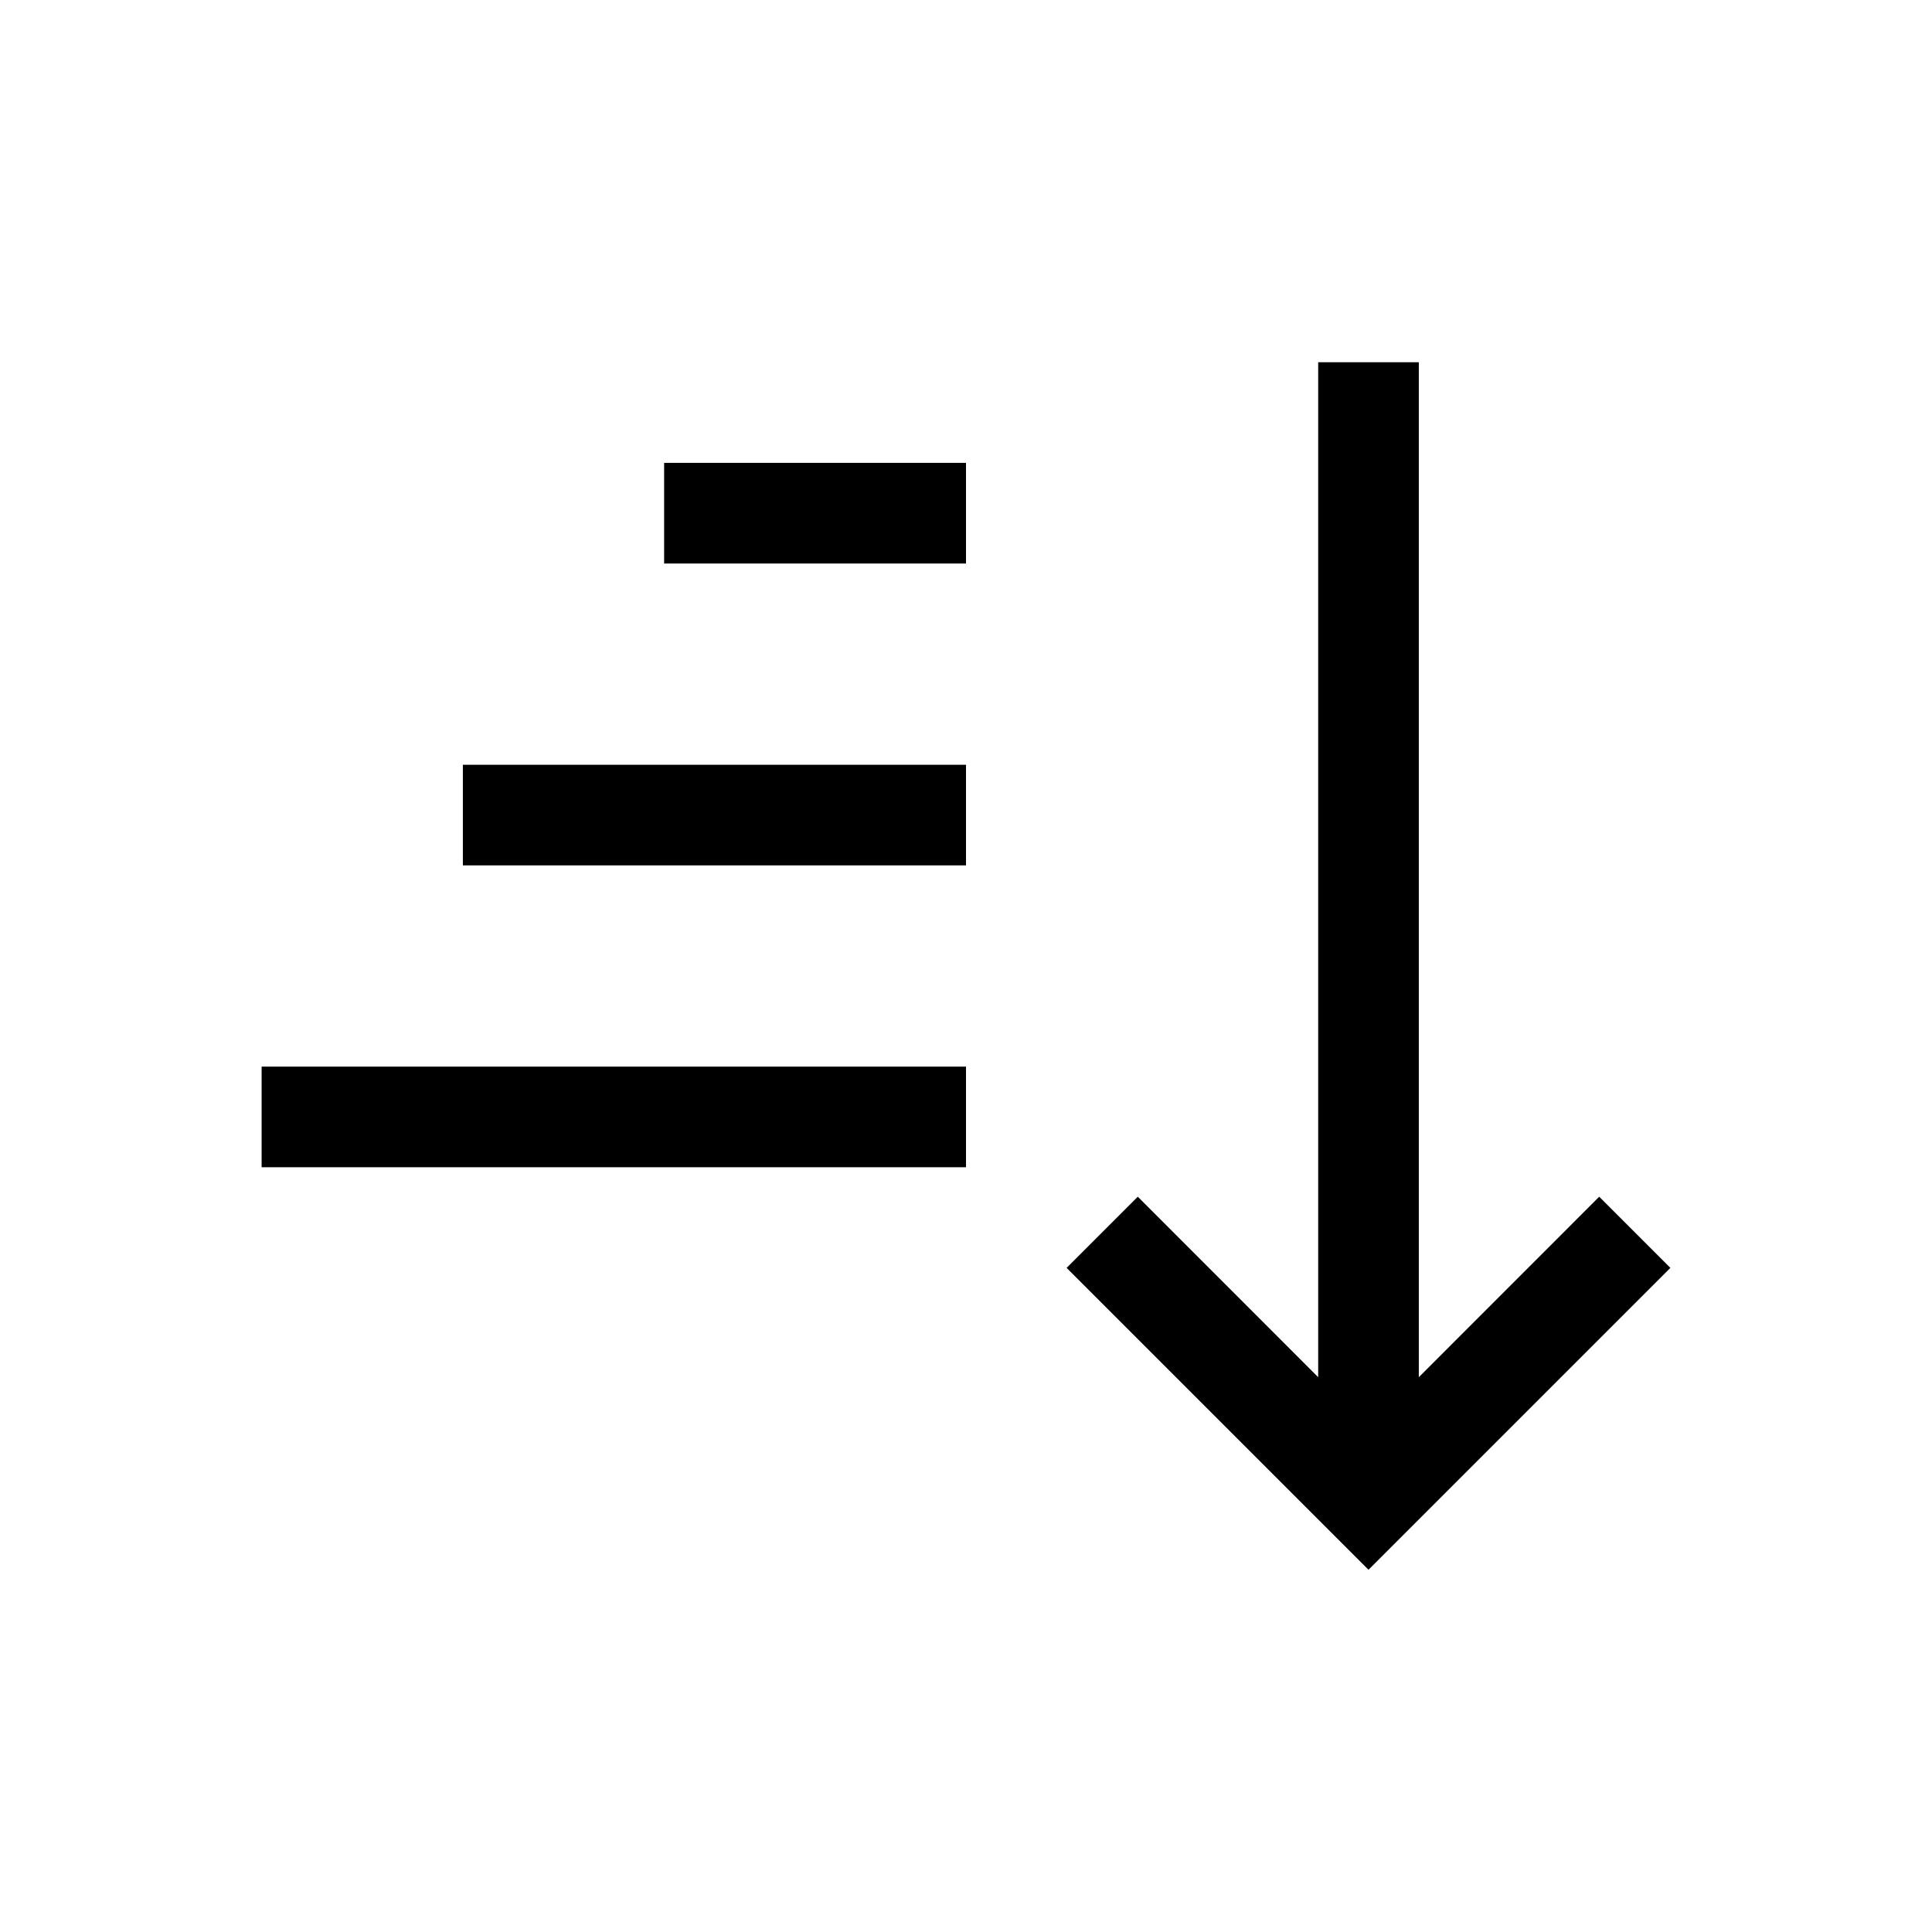 <svg viewBox="0 0 24 24"
    xmlns="http://www.w3.org/2000/svg">
    <path fill-rule="evenodd" clip-rule="evenodd" d="M14.134 14.866L13.25 15.75L17 19.5L20.75 15.75L19.866 14.866L17.625 17.108V4.5H16.375V17.108L14.134 14.866ZM12 13.25H3.25V14.5H12V13.25ZM5.75 9.5H12V10.75H5.75V9.5ZM12 5.75H8.25V7H12V5.75Z" />
</svg>
